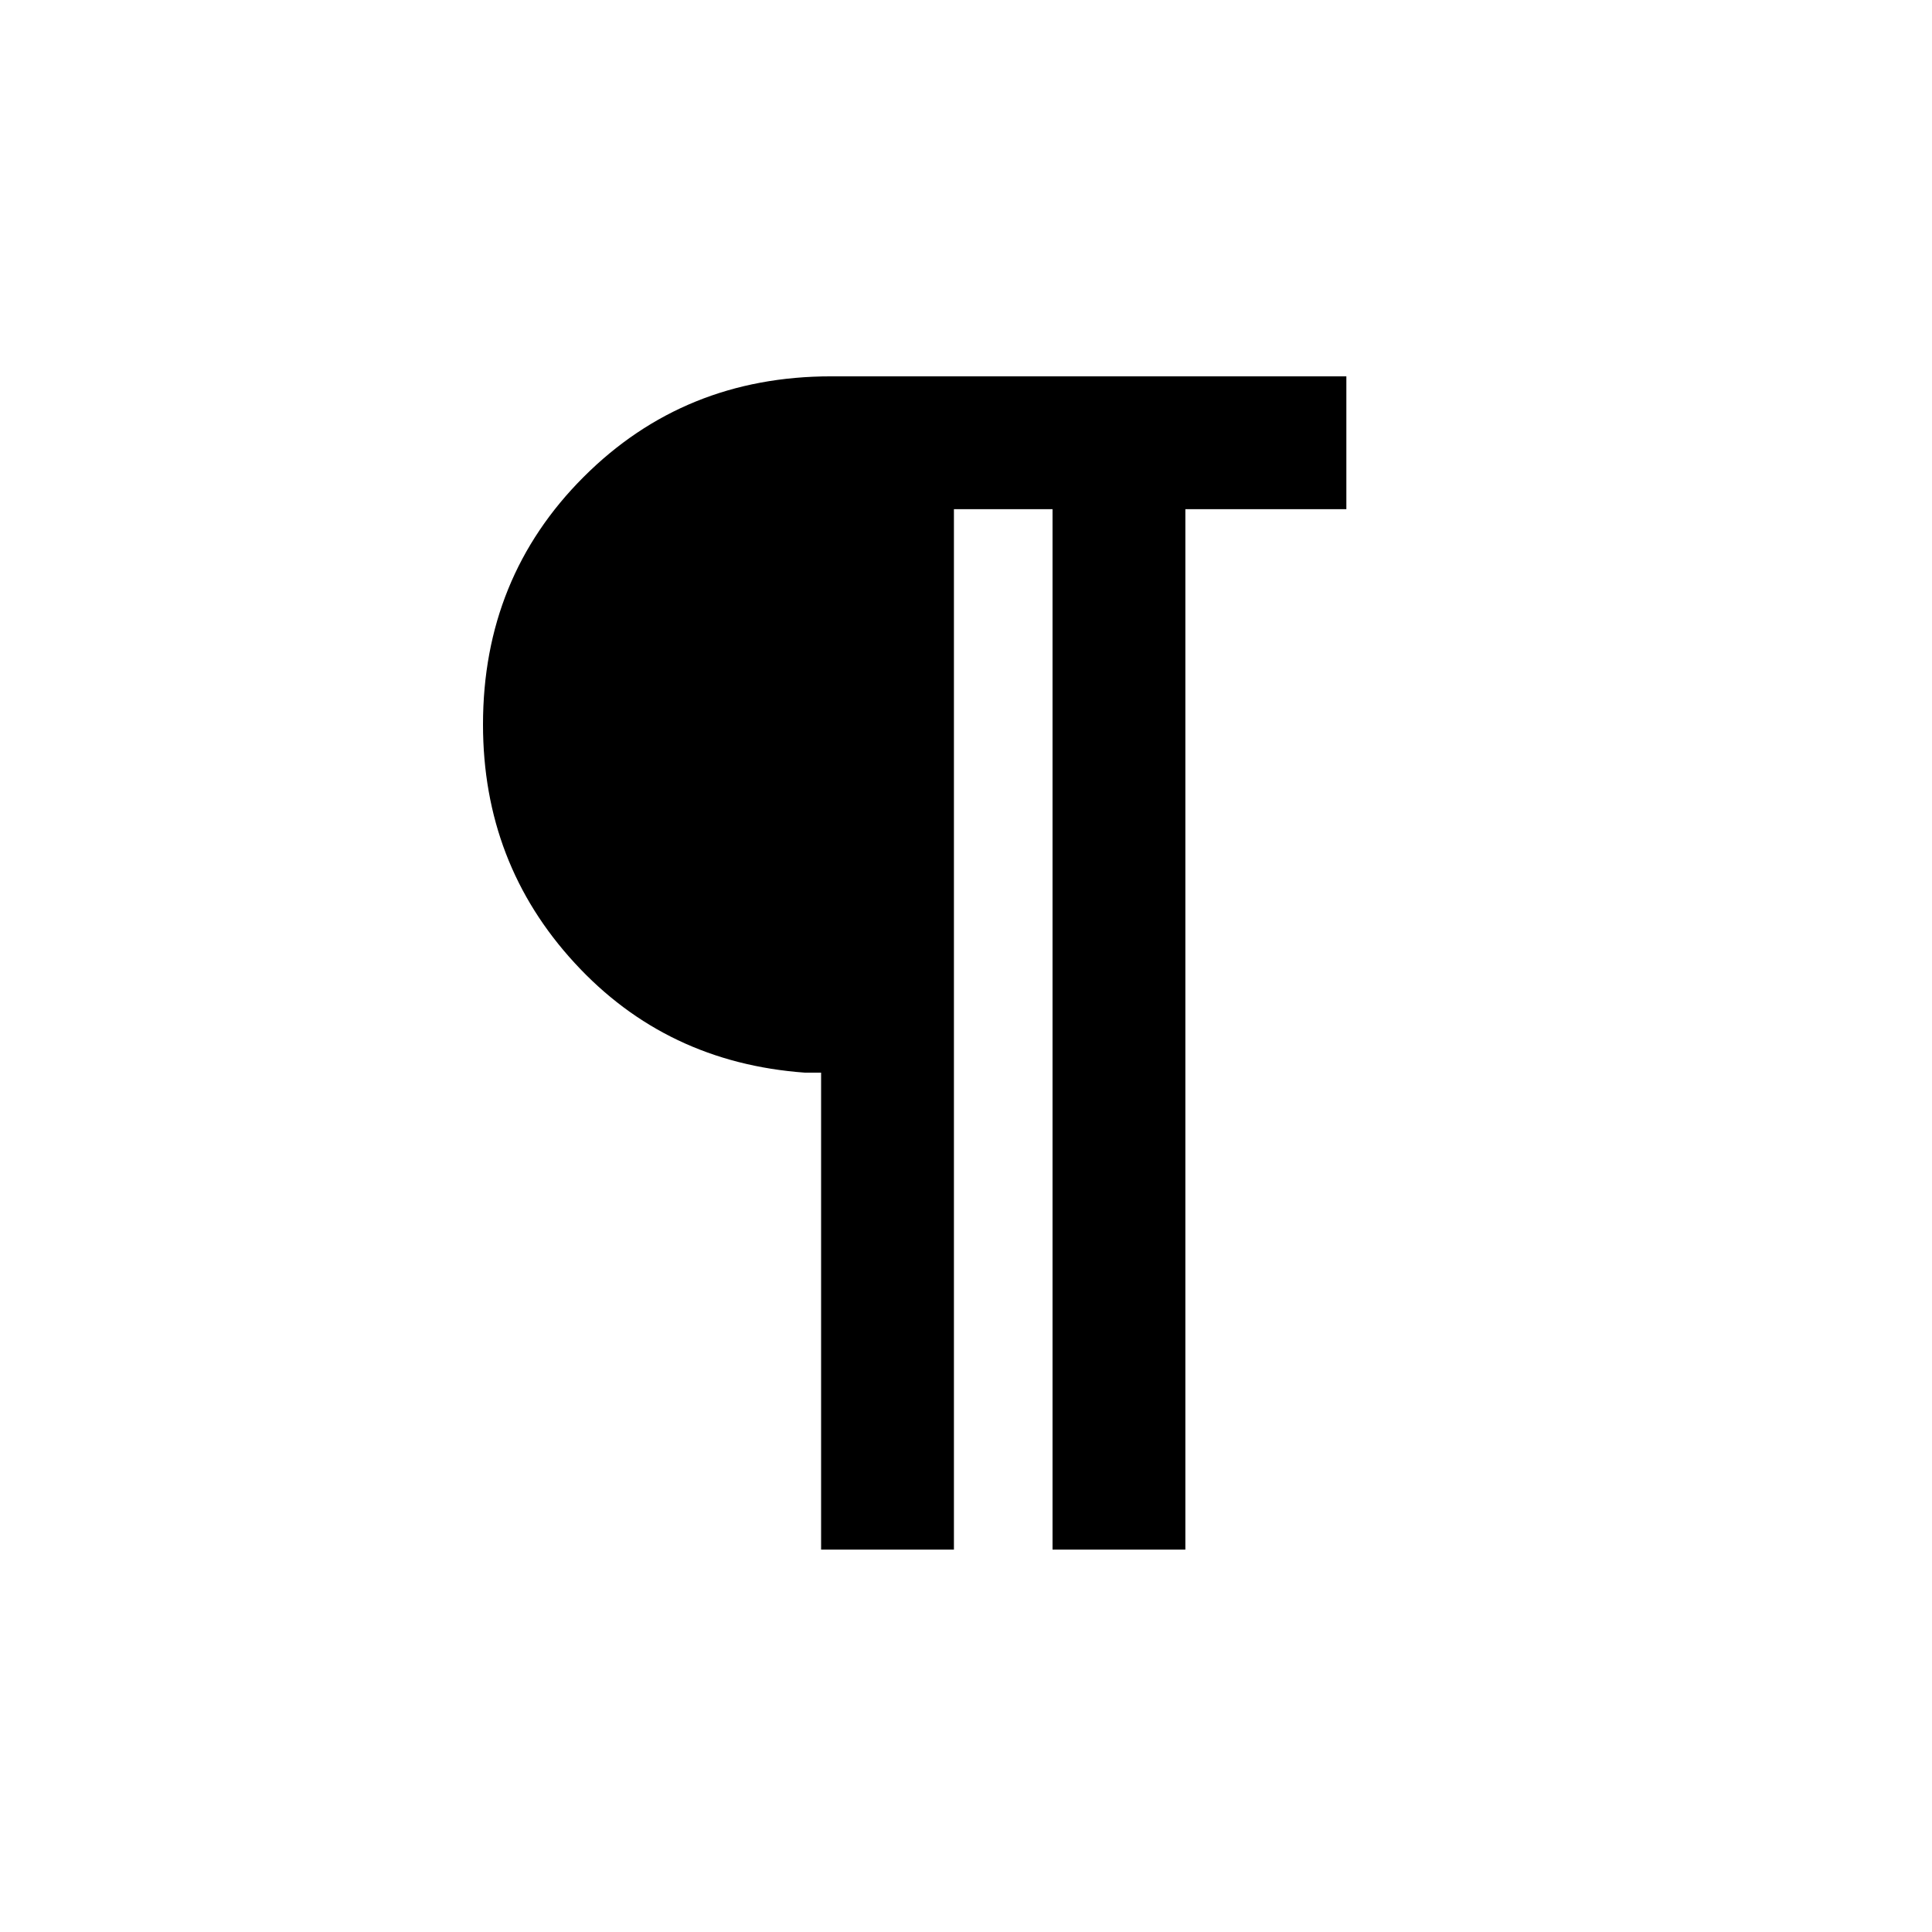 <svg xmlns="http://www.w3.org/2000/svg" height="24" width="24"><path d="M10.2 19.25v-5.925H10q-1.725-.125-2.862-1.363Q6 10.725 6 9q0-1.825 1.25-3.075 1.25-1.25 3.075-1.25h6.4v1.65h-2V19.25h-1.65V6.325H11.85V19.25Z"/></svg>